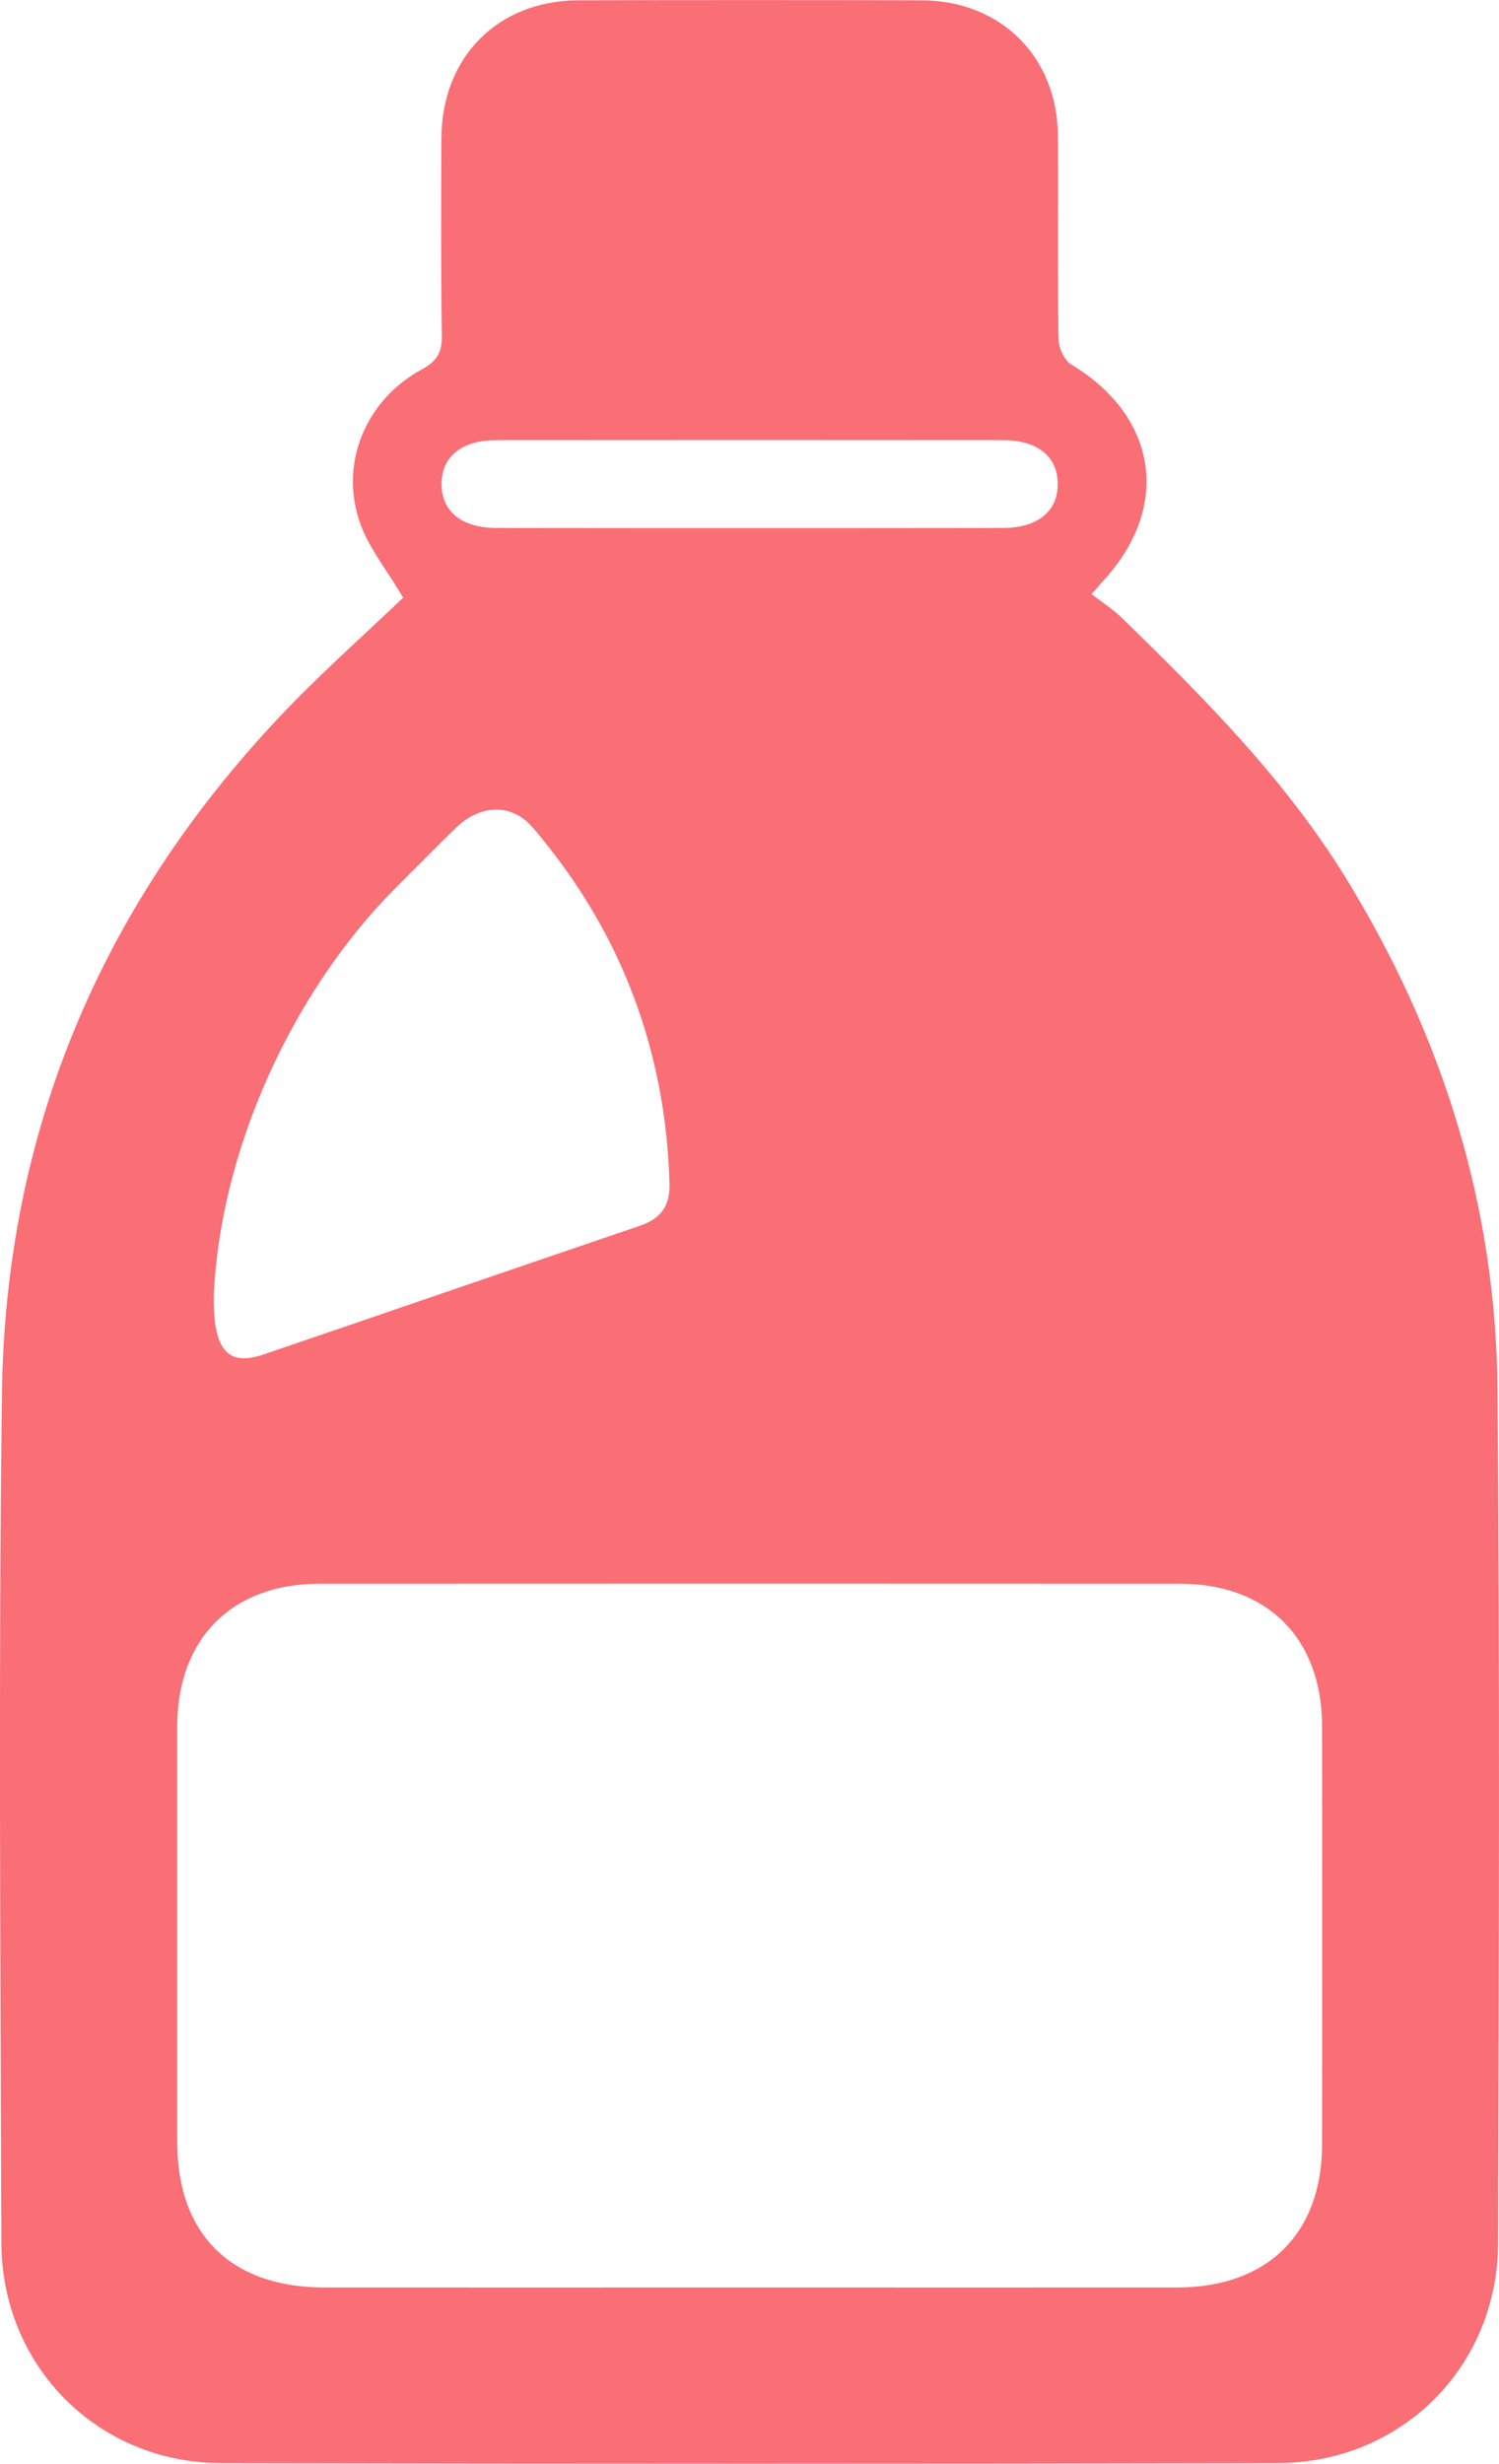 <?xml version="1.0" encoding="UTF-8"?><svg xmlns="http://www.w3.org/2000/svg" viewBox="0 0 98.38 161.6"><defs><style>.d{fill:#fa6e76;}</style></defs><g id="a"/><g id="b"><g id="c"><path class="d" d="M98.28,91.07c-.11-12.03-3.62-23.16-9.92-33.43-3.98-6.47-9.27-11.8-14.66-17.04-.62-.62-1.38-1.1-2.07-1.64,.47-.49,.53-.6,.61-.69,4.66-4.87,3.81-10.91-1.93-14.36-.47-.28-.83-1.11-.84-1.68-.07-4.45-.01-8.9-.04-13.35C69.38,3.72,65.69,.05,60.51,.02,52.98,0,45.46,0,37.93,.02c-5.26,.03-8.92,3.72-8.96,9.01-.02,4.32-.04,8.65,.03,12.97,.01,1.1-.3,1.68-1.3,2.22-3.73,2.02-5.46,6.23-4.05,10.14,.56,1.58,1.7,2.96,2.81,4.84-2.59,2.48-5.53,5.07-8.19,7.9C6.57,59.54,.35,74.33,.13,91.38c-.24,18.57-.09,37.14-.04,55.7,.01,8.11,6.31,14.46,14.41,14.48,23.12,.05,46.24,.05,69.35,0,8.13-.02,14.44-6.32,14.47-14.43,.05-18.69,.12-37.38-.04-56.06ZM32.58,28.87c11.08-.01,22.16-.01,33.24,0,2.28,0,3.6,1.08,3.6,2.88s-1.33,2.88-3.6,2.88c-5.6,.01-11.2,.01-16.8,.01s-10.96,0-16.43-.01c-2.28,0-3.61-1.08-3.61-2.88s1.32-2.88,3.6-2.88ZM14.03,84.86c.02-.42,.05-.85,.09-1.27,.76-8.7,4.86-17.54,10.35-23.76,.44-.5,.89-.98,1.35-1.44,.58-.59,1.09-1.1,1.57-1.58,.26-.26,.52-.52,.78-.78,.54-.54,1.09-1.09,1.76-1.74,0,0,.02-.02,.03-.02,1.48-1.44,3.5-1.61,4.86-.14l.06,.06c.25,.28,.49,.56,.71,.84,4.66,5.71,7.36,12.2,8.14,19.44,.11,1.03,.18,2.09,.21,3.16,.04,1.47-.56,2.3-1.94,2.77-8.25,2.8-16.49,5.65-24.73,8.45-2.3,.78-3.31-.25-3.24-3.99Zm72.74,55.8c-.01,5.84-3.58,9.37-9.49,9.38-9.39,.01-18.78,0-28.17,0s-18.54,.01-27.81,0c-6.15,0-9.67-3.48-9.67-9.56,0-9.08,0-18.15,0-27.22,0-5.77,3.58-9.37,9.31-9.38,18.84-.01,37.68-.01,56.52,0,5.74,.01,9.31,3.6,9.31,9.38,.01,9.13,.01,18.26,0,27.4Z"/></g></g></svg>
